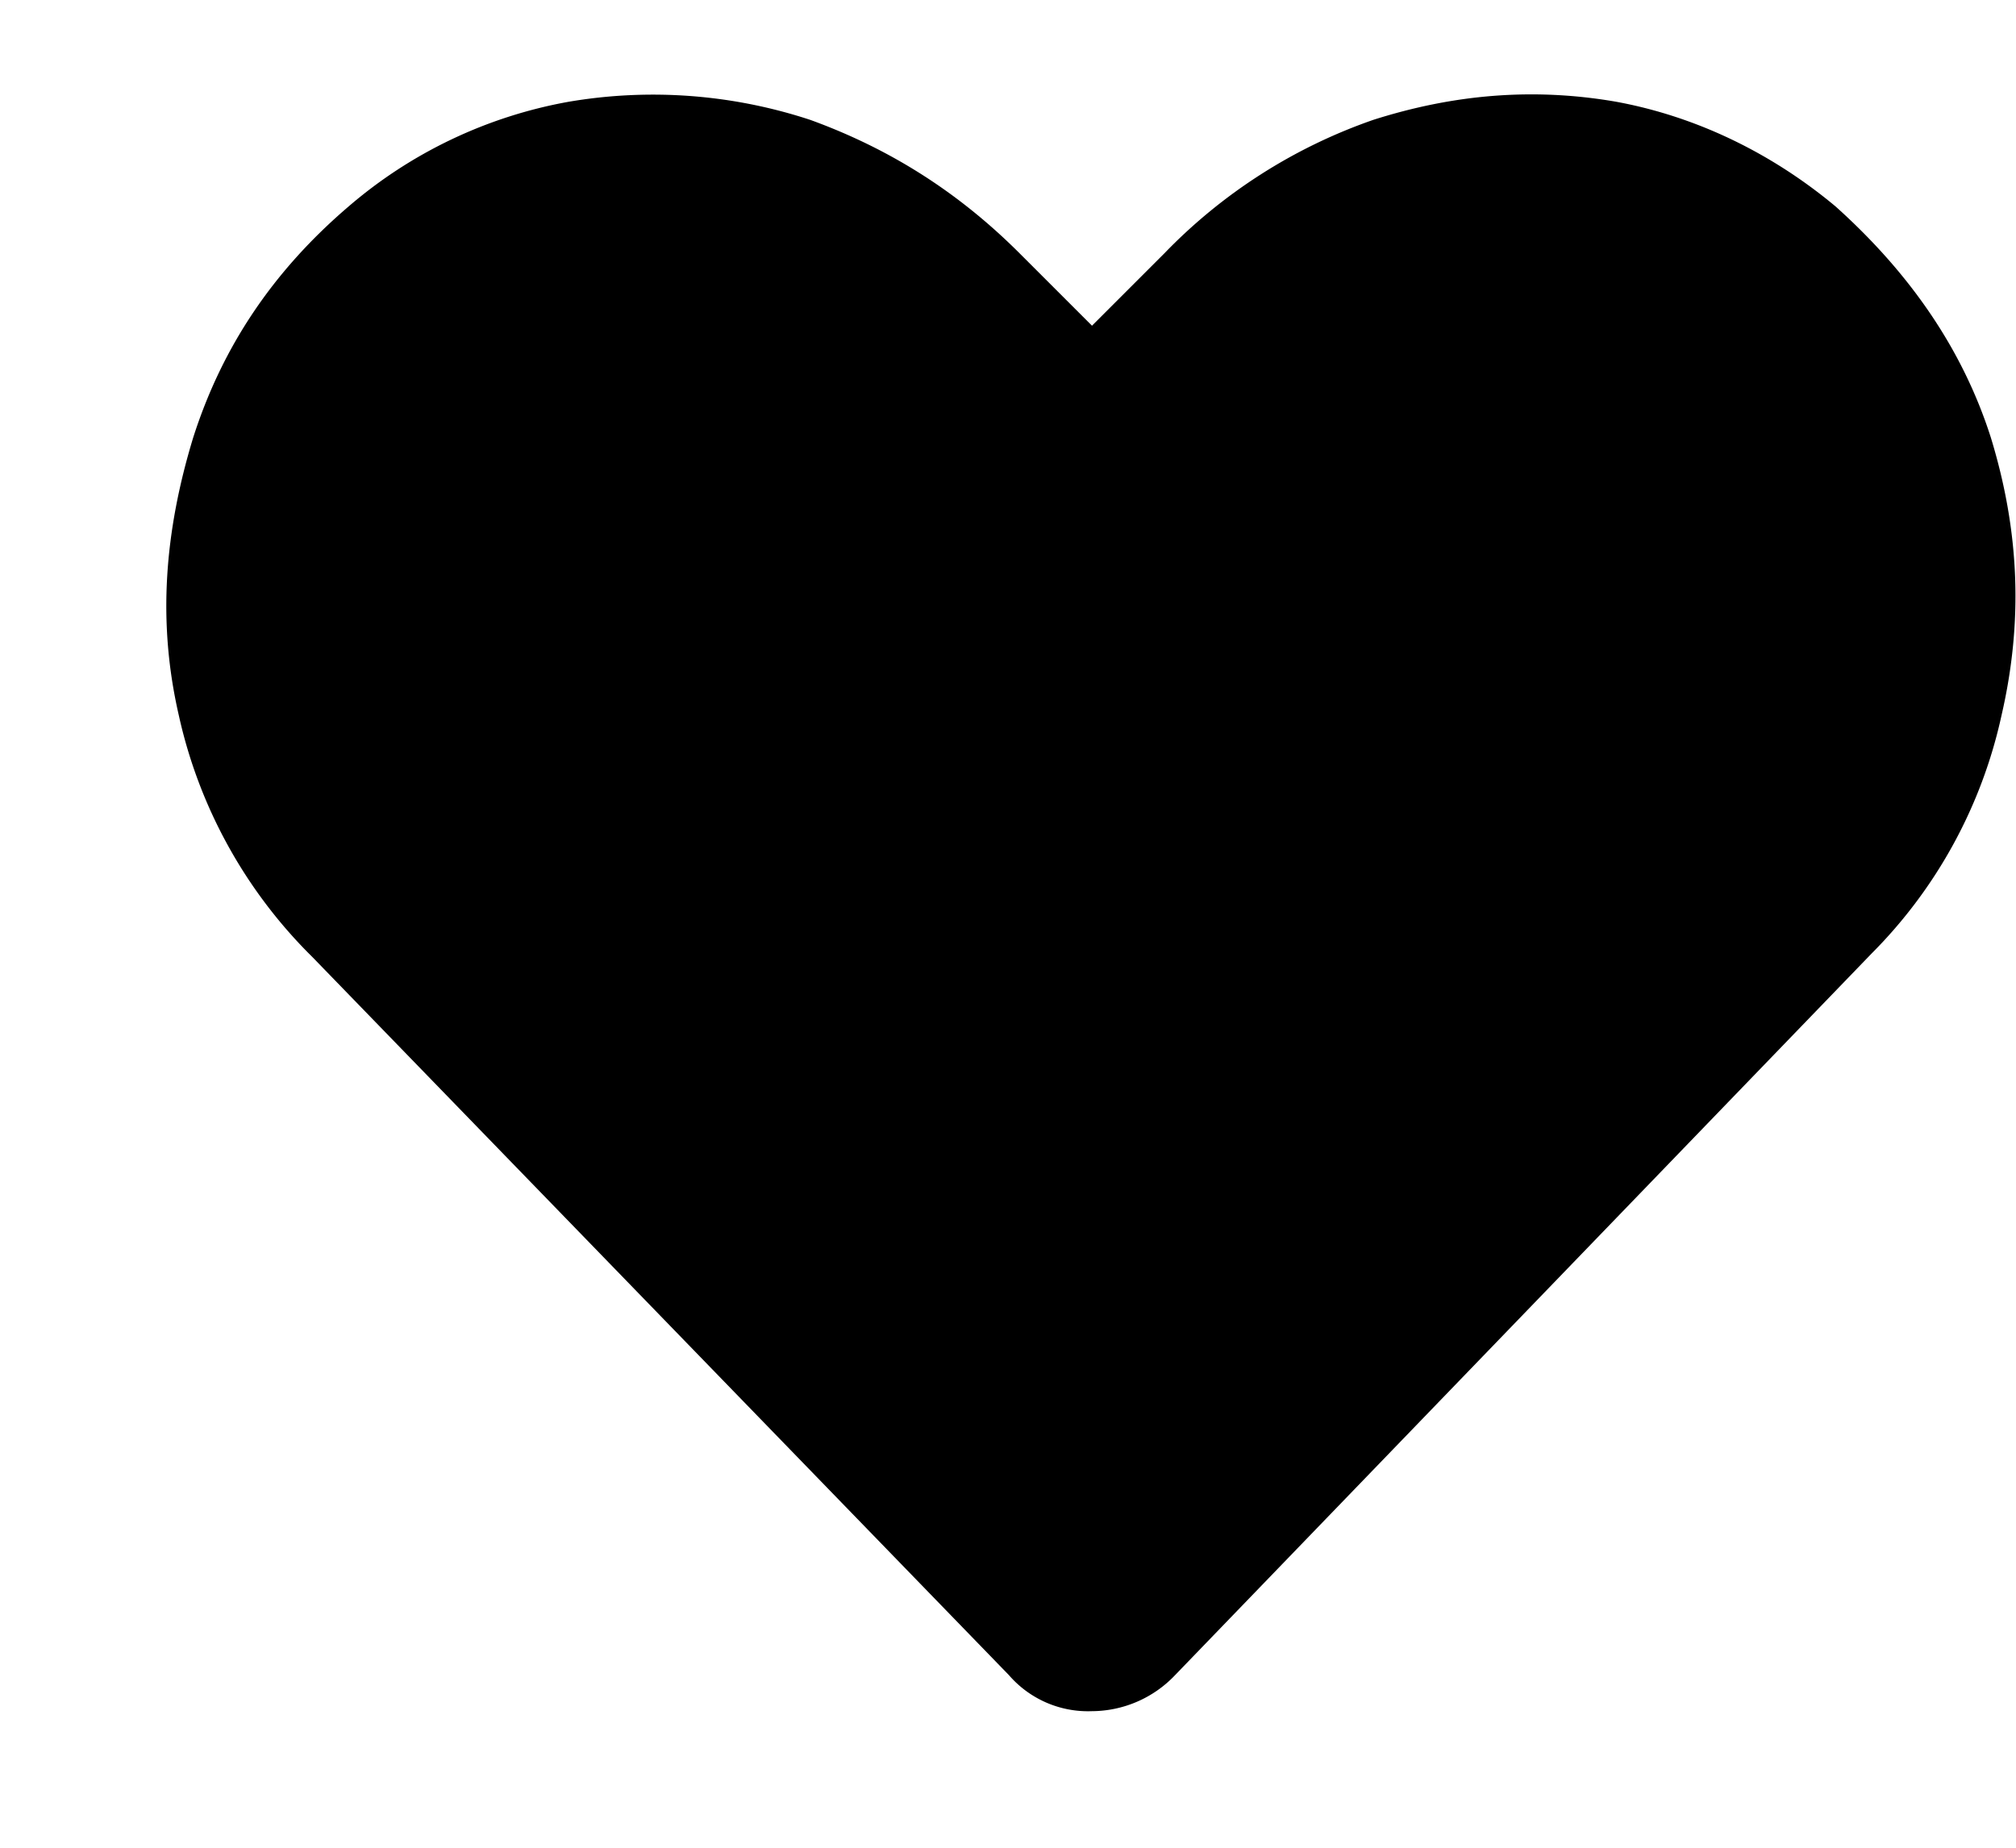 <svg width="12" height="11" fill="none" xmlns="http://www.w3.org/2000/svg"><path d="M10.926 1.229c.43.386.752.837.924 1.375.171.558.193 1.095.064 1.654a2.875 2.875 0 0 1-.773 1.418L6.994 9.973a.686.686 0 0 1-.494.214.622.622 0 0 1-.494-.214L1.859 5.697a2.901 2.901 0 0 1-.795-1.44C.936 3.7.98 3.163 1.15 2.605c.172-.538.473-.989.924-1.375a2.753 2.753 0 0 1 1.31-.624 2.99 2.99 0 0 1 1.44.108c.473.172.881.43 1.246.795l.43.43.43-.43A3.178 3.178 0 0 1 8.176.713c.472-.15.945-.193 1.44-.108.472.086.923.301 1.31.624Z" fill="currentColor"/></svg>